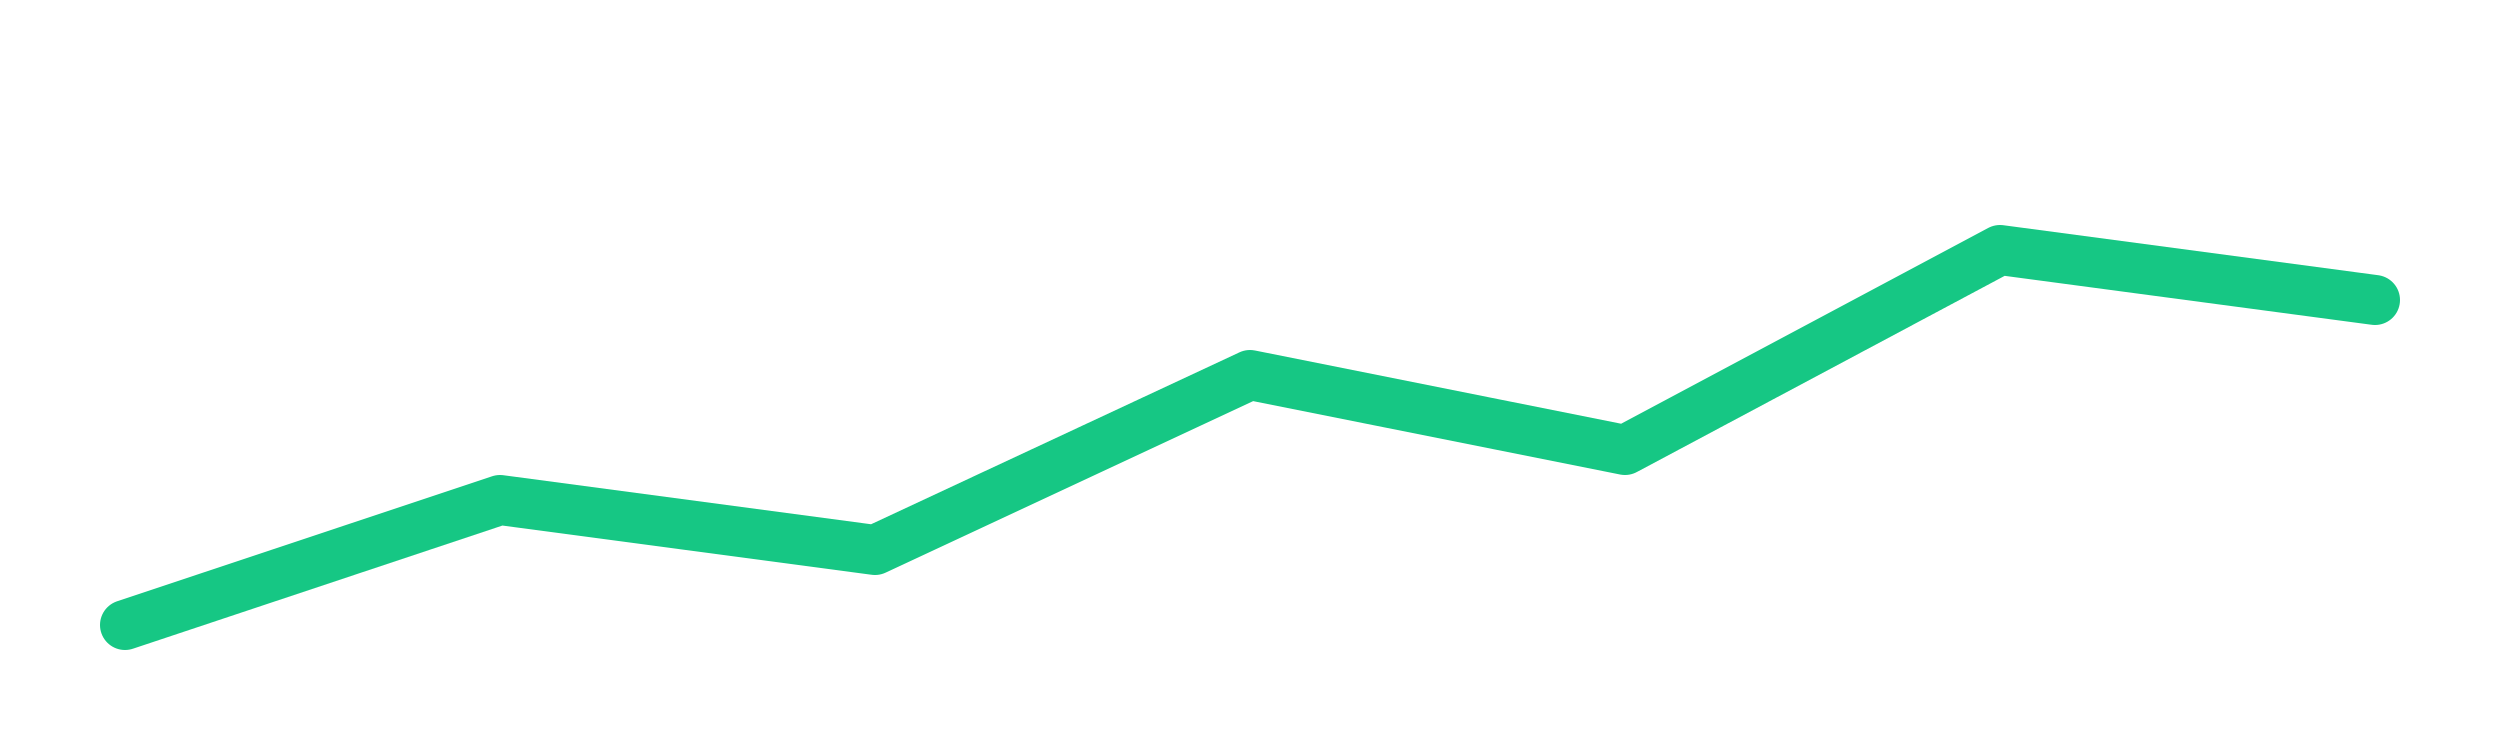 <svg xmlns="http://www.w3.org/2000/svg" viewBox="0 0 100 30" width="100px" height="30px" aria-label="Sample 7-day chart">
  <polyline
    points="5 25, 20 20, 35 22, 50 15, 65 18, 80 10, 95 12"
    fill="none"
    stroke="#16c784" stroke-width="2"
    stroke-linecap="round"
    stroke-linejoin="round"
  />
</svg>